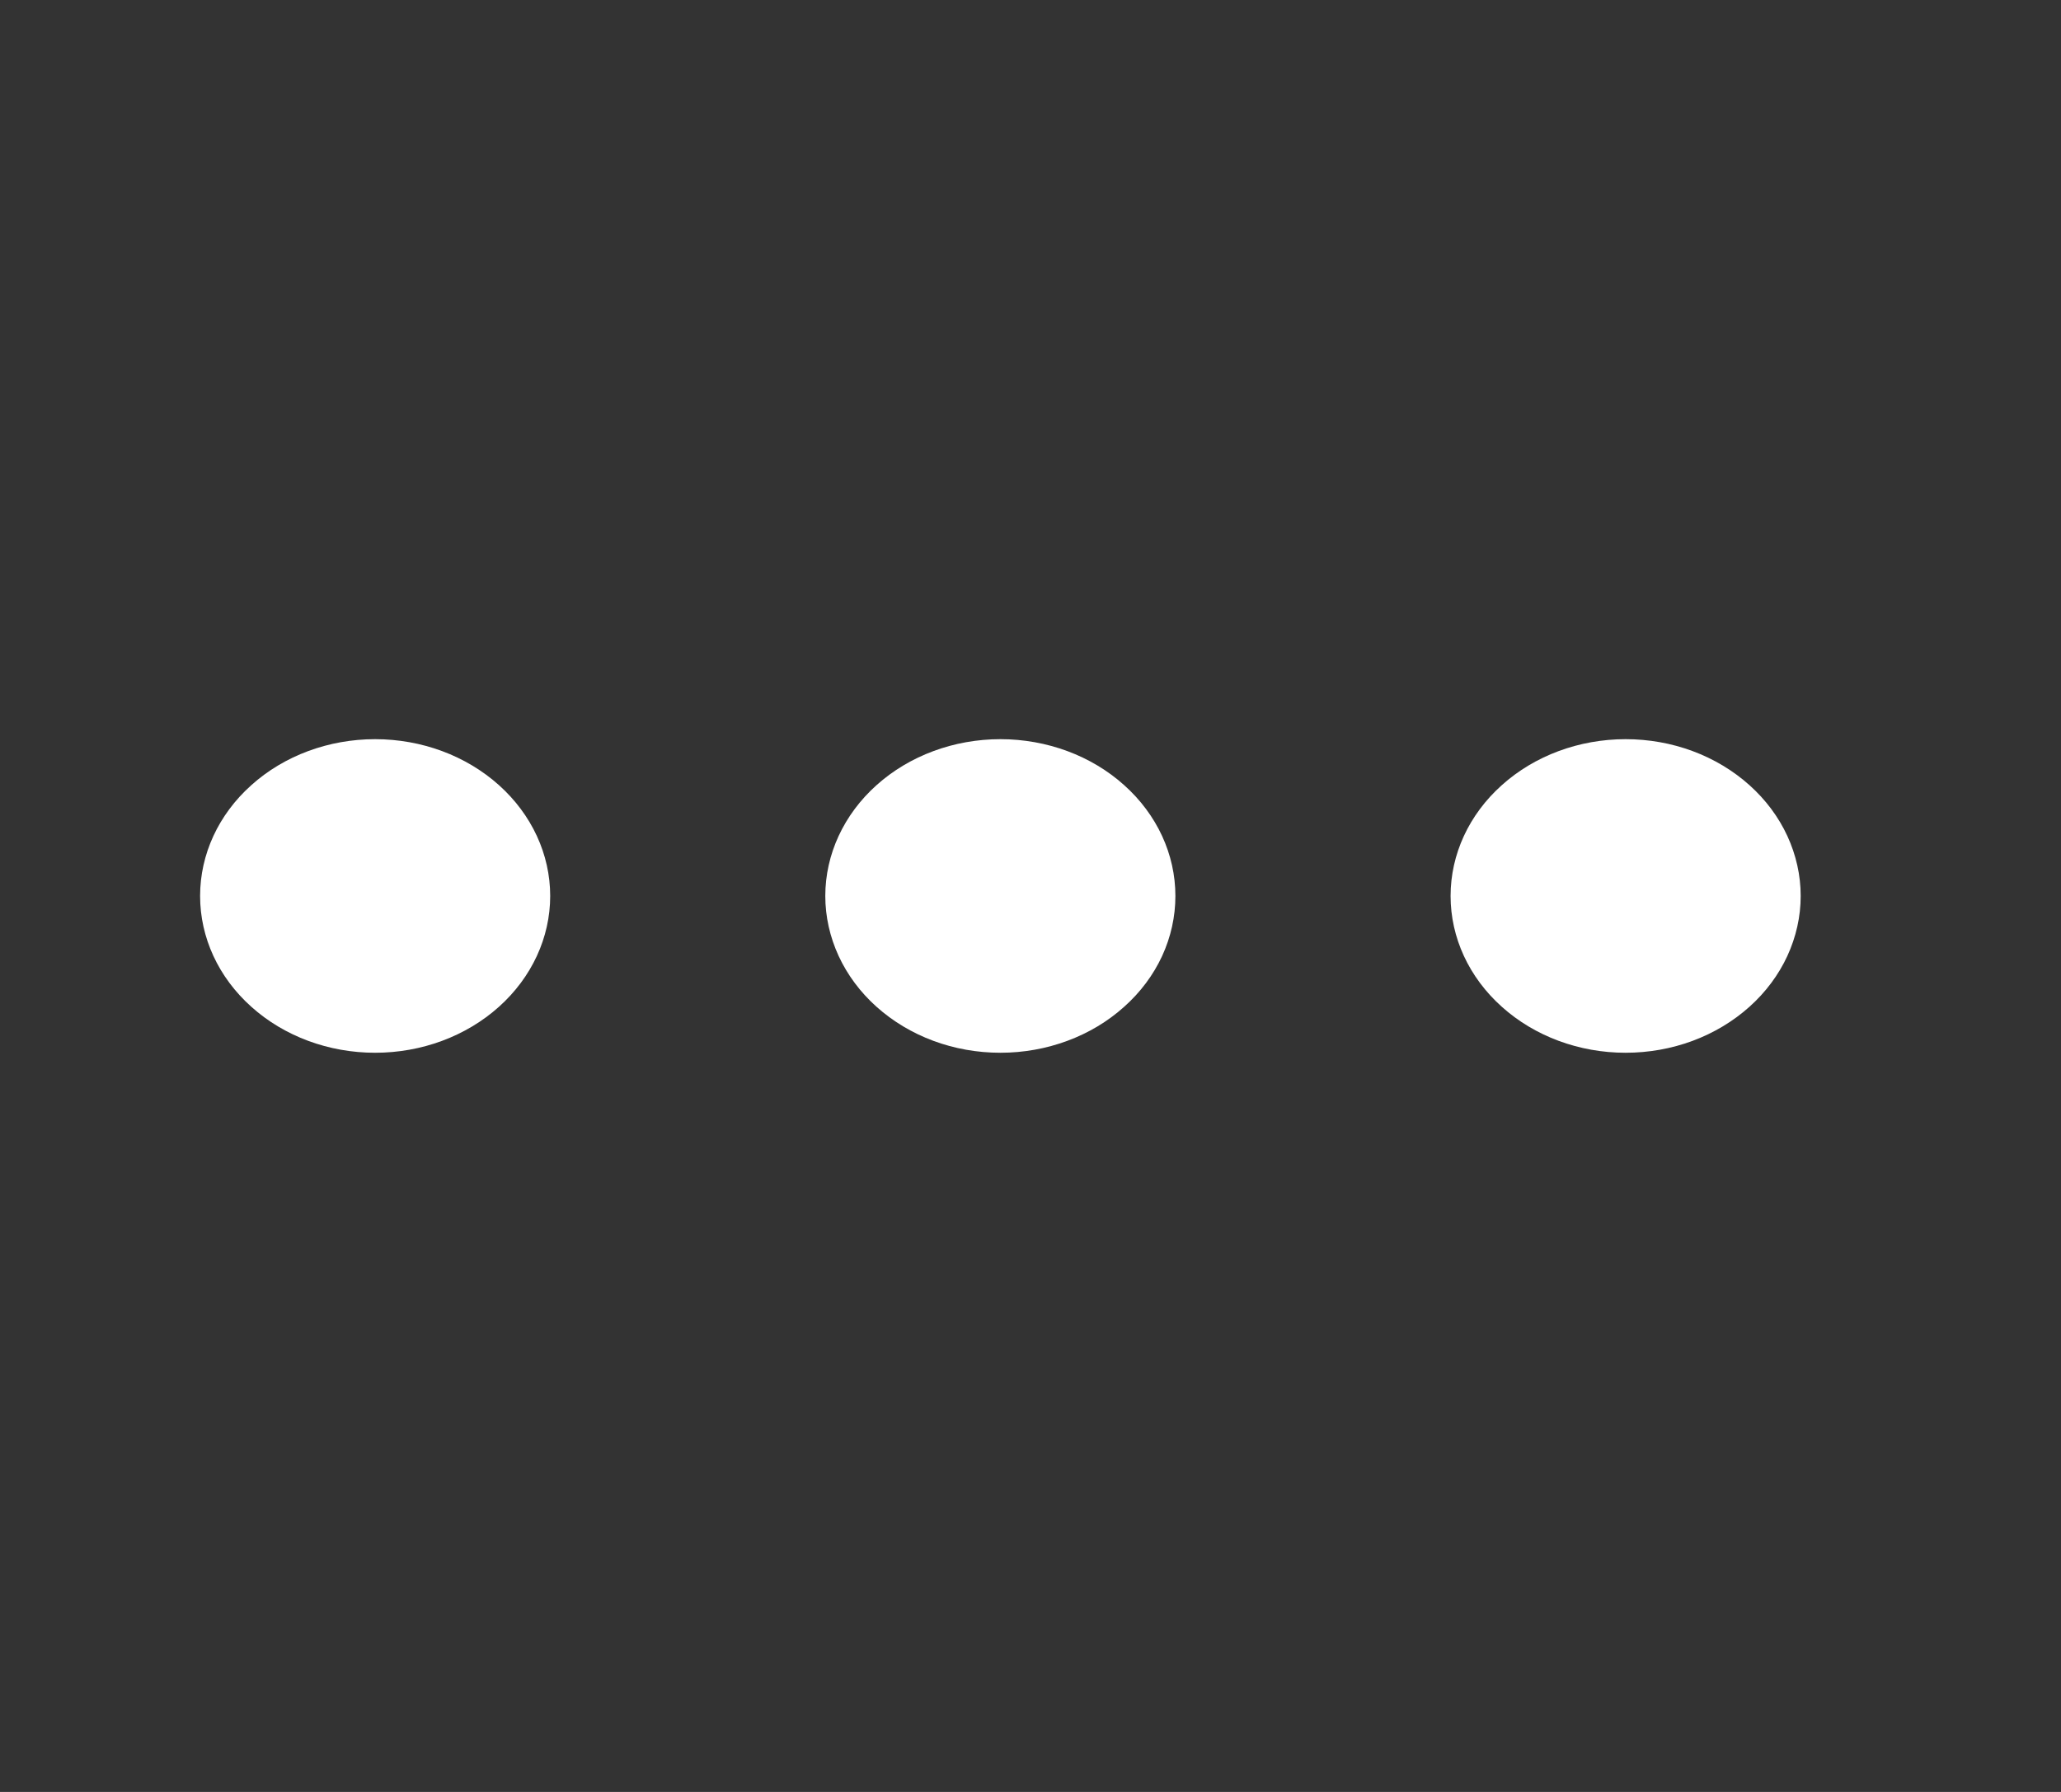 <svg width="23" height="20" viewBox="0 0 23 20" fill="none" xmlns="http://www.w3.org/2000/svg">
<rect x="0" y="0" width="23" height="20" fill="#333333" stroke="none"/>
<g clip-path="url(#clip0_4_3471)">
<path fill-rule="evenodd" clip-rule="evenodd" d="M6.14 10C6.14 10.464 5.934 10.909 5.568 11.237C5.201 11.566 4.705 11.75 4.186 11.75C3.668 11.75 3.171 11.566 2.805 11.237C2.438 10.909 2.233 10.464 2.233 10C2.233 9.536 2.438 9.091 2.805 8.763C3.171 8.434 3.668 8.25 4.186 8.25C4.705 8.25 5.201 8.434 5.568 8.763C5.934 9.091 6.14 9.536 6.14 10ZM13.117 10C13.117 10.23 13.067 10.457 12.969 10.67C12.871 10.882 12.727 11.075 12.545 11.237C12.364 11.4 12.149 11.529 11.911 11.617C11.674 11.705 11.42 11.75 11.164 11.75C10.907 11.75 10.653 11.705 10.416 11.617C10.179 11.529 9.964 11.4 9.782 11.237C9.601 11.075 9.457 10.882 9.359 10.67C9.261 10.457 9.21 10.23 9.21 10C9.21 9.536 9.416 9.091 9.782 8.763C10.149 8.434 10.646 8.25 11.164 8.25C11.682 8.25 12.179 8.434 12.545 8.763C12.912 9.091 13.117 9.536 13.117 10ZM18.141 11.75C18.398 11.75 18.652 11.705 18.889 11.617C19.126 11.529 19.341 11.4 19.523 11.237C19.704 11.075 19.848 10.882 19.946 10.67C20.044 10.457 20.095 10.23 20.095 10C20.095 9.77 20.044 9.543 19.946 9.33C19.848 9.118 19.704 8.925 19.523 8.763C19.341 8.6 19.126 8.471 18.889 8.383C18.652 8.295 18.398 8.25 18.141 8.25C17.623 8.25 17.126 8.434 16.76 8.763C16.393 9.091 16.188 9.536 16.188 10C16.188 10.464 16.393 10.909 16.76 11.237C17.126 11.566 17.623 11.75 18.141 11.75Z" fill="white"/>
</g>
<defs>
<clipPath id="clip0_4_3471">
<rect width="20" height="22.328" fill="white" transform="matrix(0 -1 1 0 0 20)"/>
</clipPath>
</defs>
</svg>
